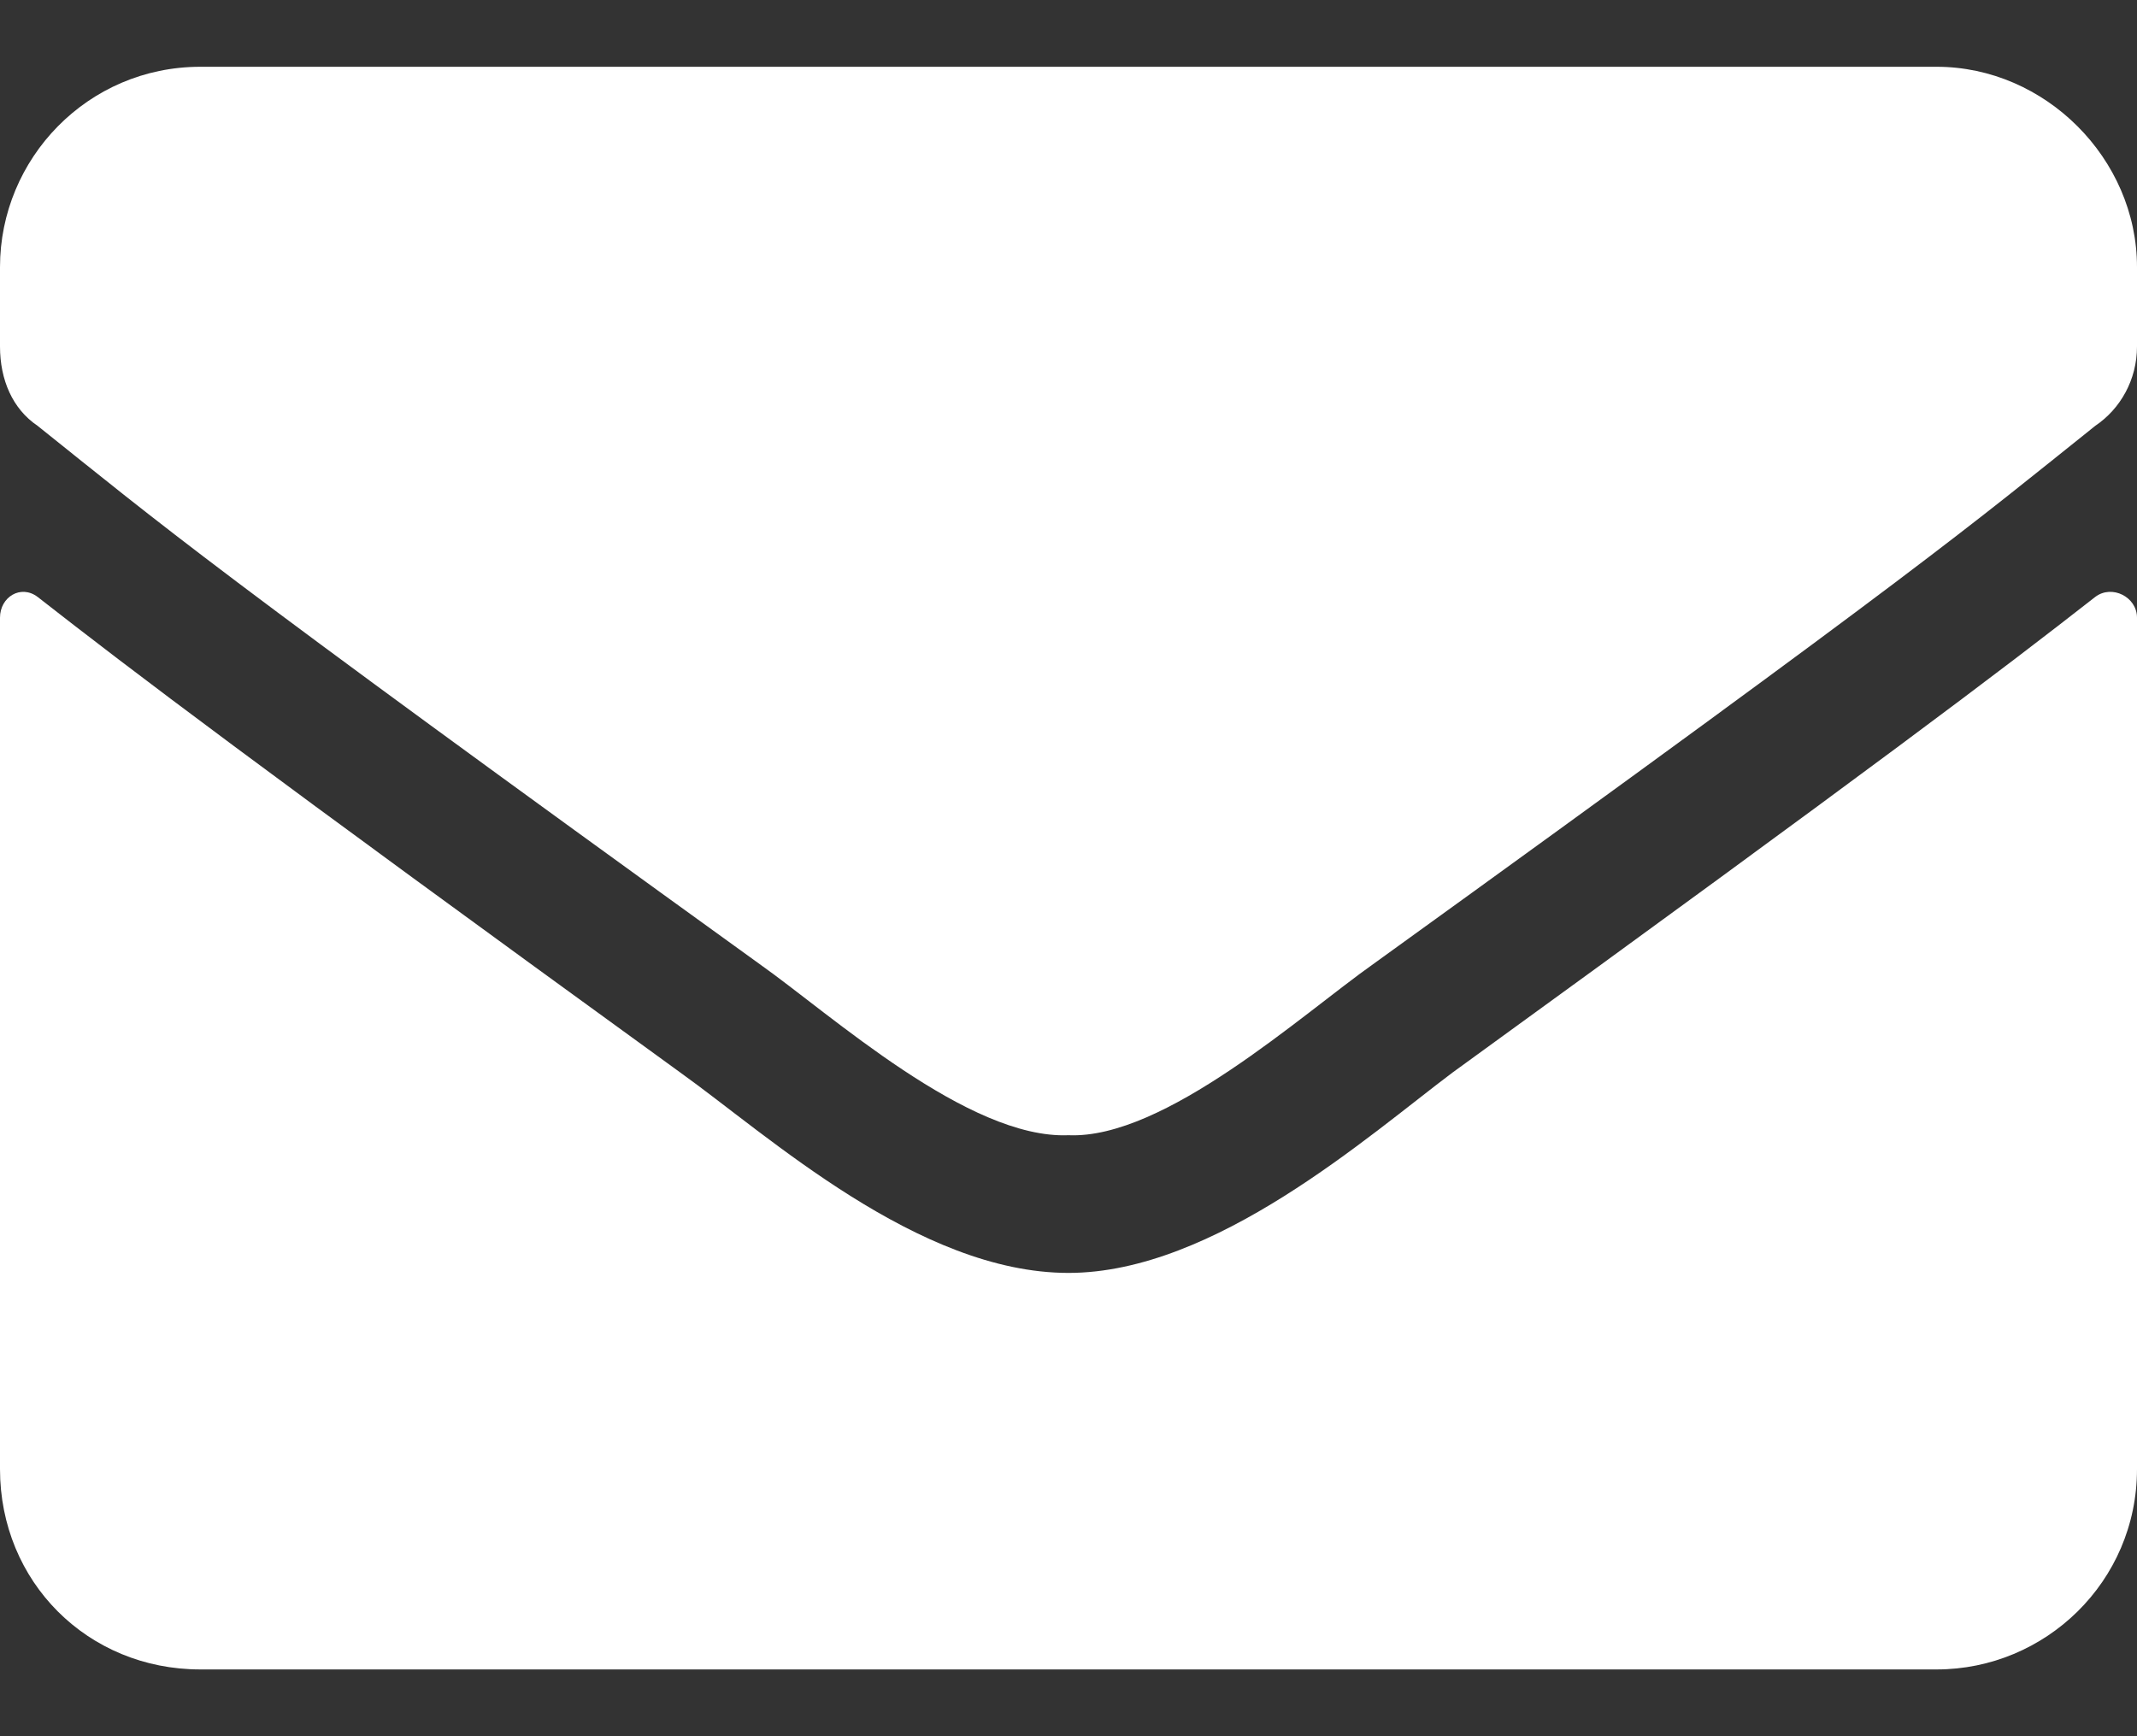 <svg width="16" height="13" viewBox="0 0 16 13" fill="none" xmlns="http://www.w3.org/2000/svg">
<rect x="0" y="0" width="16" height="13" fill="#333333" stroke="none"/>
<path d="M15.688 4.469C14.969 5.031 14.062 5.719 10.875 8.031C10.25 8.5 9.094 9.531 8 9.531C6.875 9.531 5.75 8.5 5.094 8.031C1.906 5.719 1 5.031 0.281 4.469C0.156 4.375 0 4.469 0 4.625V11C0 11.844 0.656 12.5 1.5 12.5H14.5C15.312 12.5 16 11.844 16 11V4.625C16 4.469 15.812 4.375 15.688 4.469ZM8 8.5C8.719 8.531 9.75 7.594 10.281 7.219C14.438 4.219 14.75 3.938 15.688 3.188C15.875 3.062 16 2.844 16 2.594V2C16 1.188 15.312 0.5 14.5 0.5H1.5C0.656 0.5 0 1.188 0 2V2.594C0 2.844 0.094 3.062 0.281 3.188C1.219 3.938 1.531 4.219 5.688 7.219C6.219 7.594 7.25 8.531 8 8.5Z" fill="white"/>
</svg>
